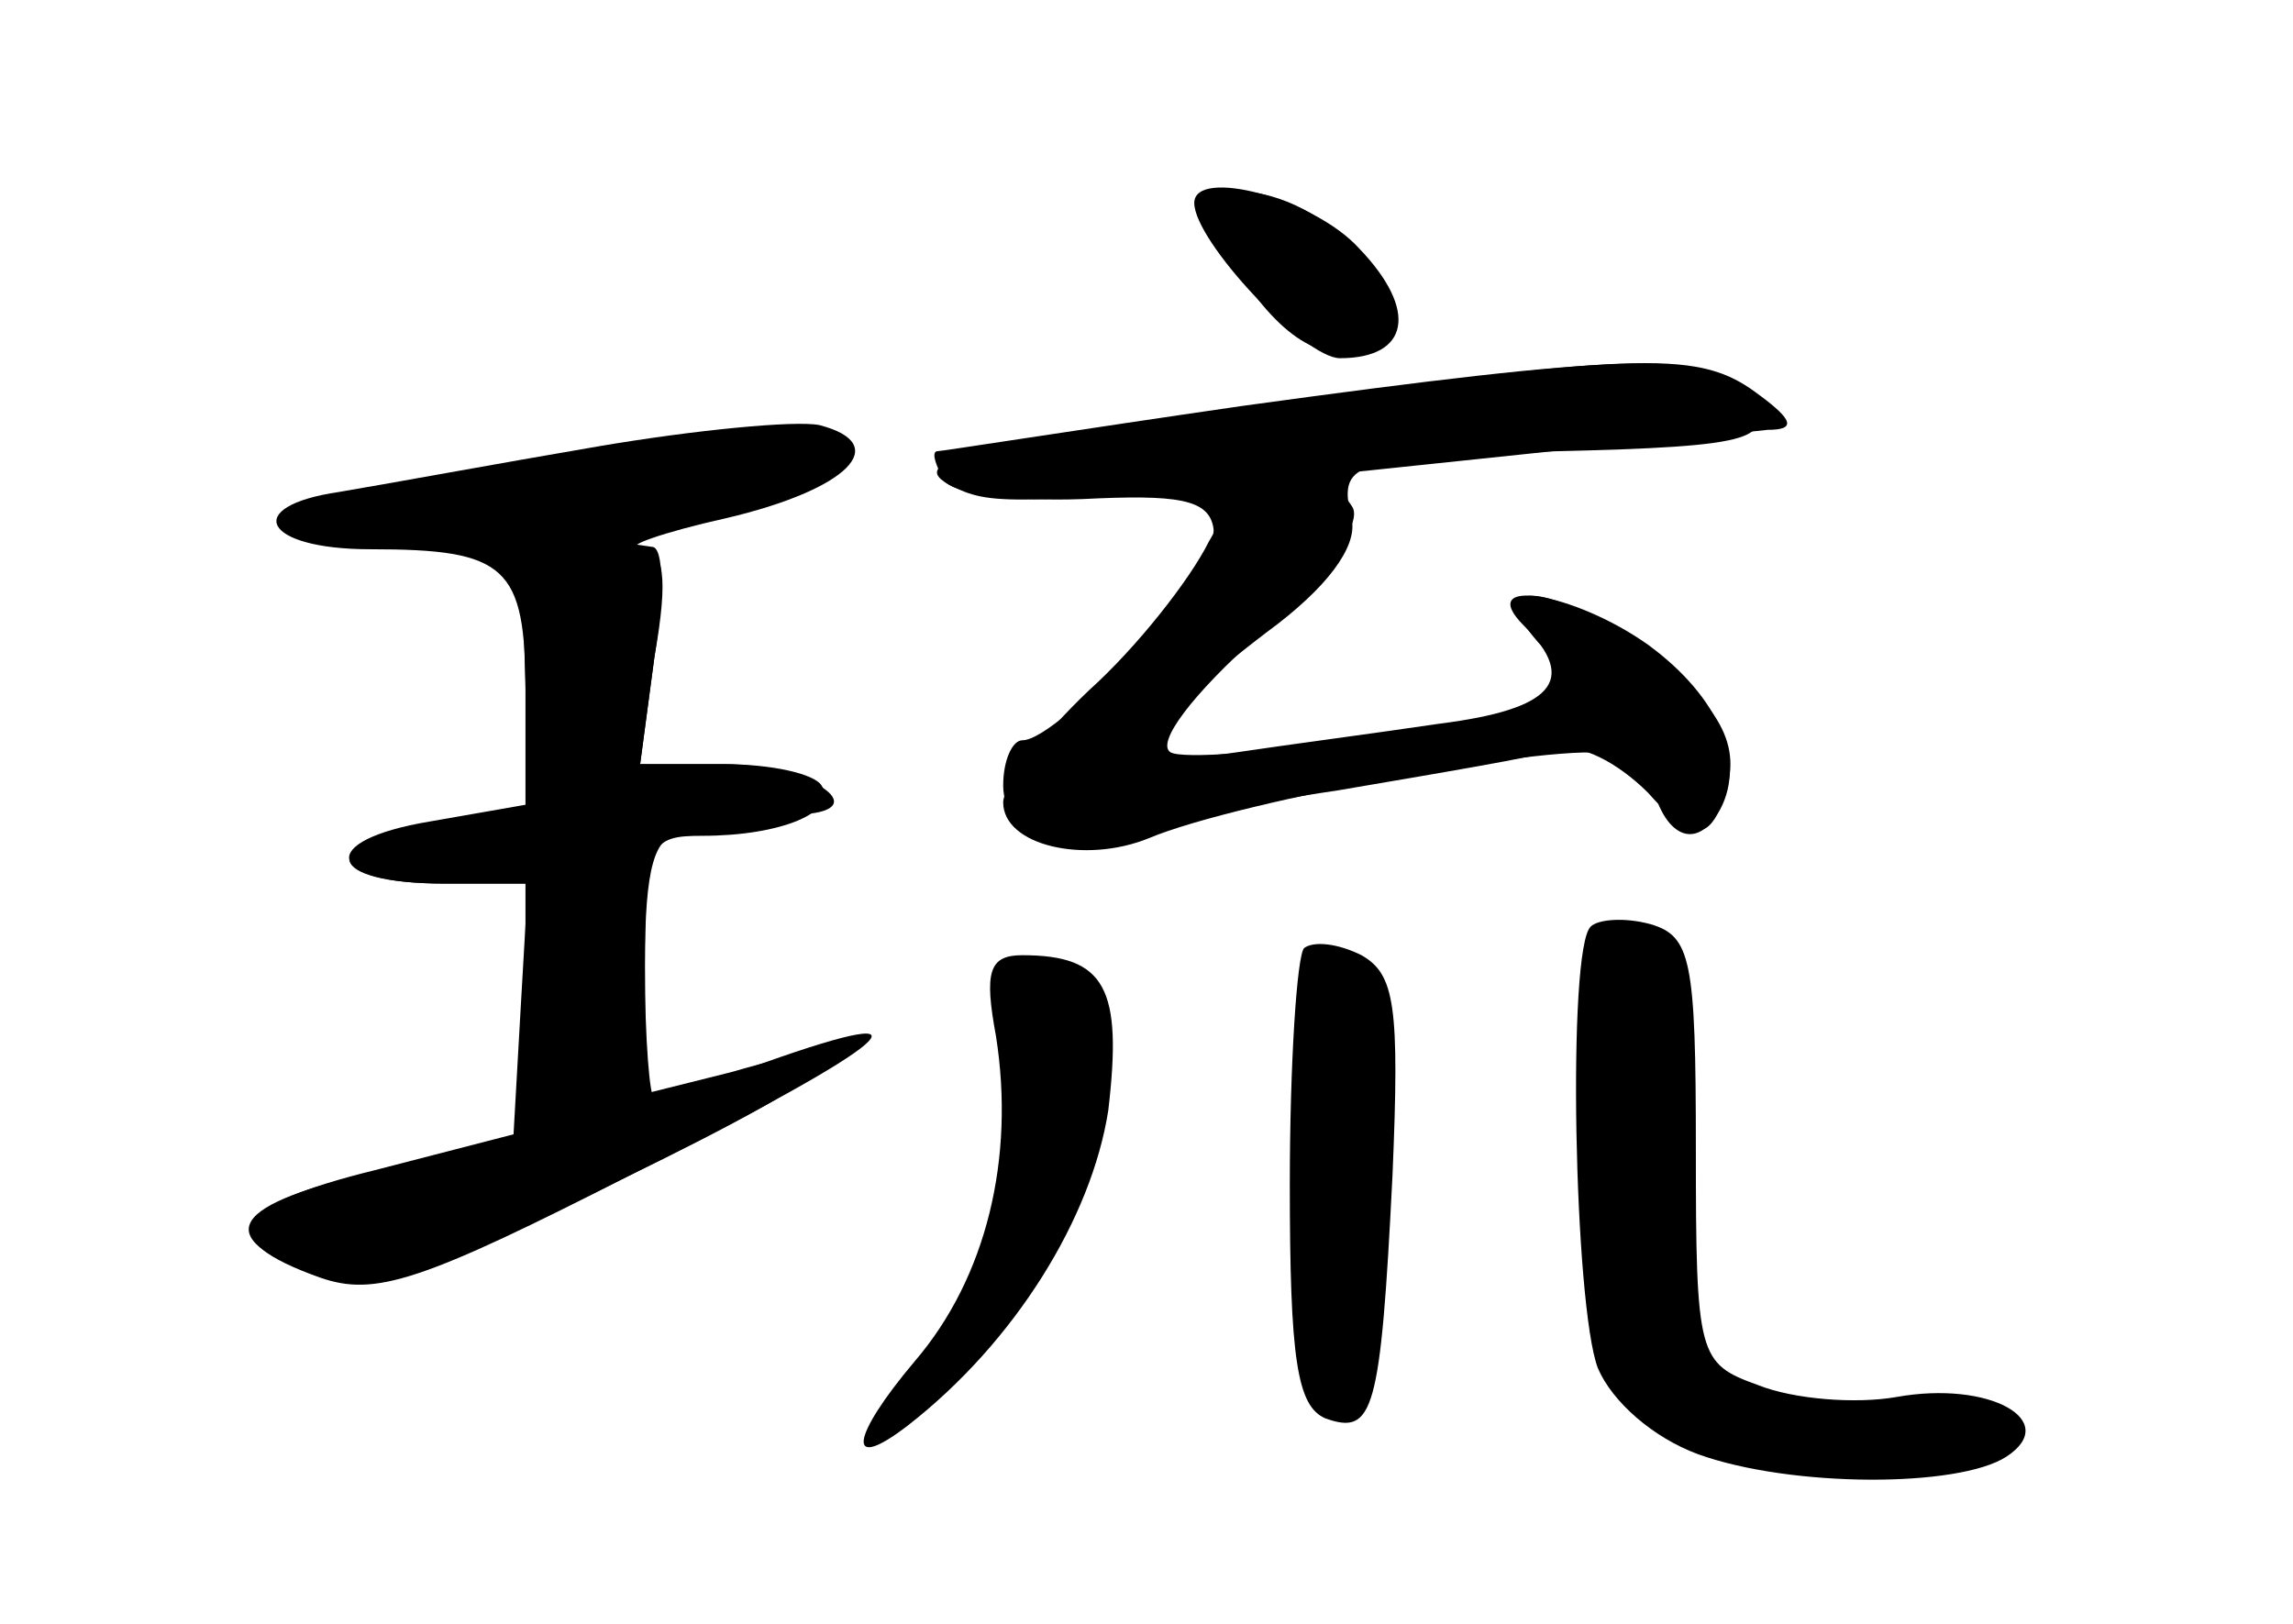 <?xml version="1.0" standalone="no"?>
<!DOCTYPE svg PUBLIC "-//W3C//DTD SVG 20010904//EN"
 "http://www.w3.org/TR/2001/REC-SVG-20010904/DTD/svg10.dtd">
<svg version="1.0" xmlns="http://www.w3.org/2000/svg"
 width="96pt" height="68pt" viewBox="0 0 96 68"
 preserveAspectRatio="xMidYMid meet">
<g transform="translate(0,68) scale(0.1,-0.1)" fill="#000000" stroke="none">
<g id="part-0" class="char-part">
  <path d="M516 570 c19 -31 39 -44 55 -34 26 16 -14 64 -54 64 -17 0 -17 -1 -1
-30z"/>
  <path d="M520 510 c-69 -10 -126 -19 -128 -19 -2 -1 0 -6 3 -12 4 -6 30 -9 58
-8 40 2 53 0 55 -12 3 -15 -64 -89 -80 -89 -4 0 -8 -8 -8 -19 0 -21 29 -33 51
-21 8 4 48 13 89 19 41 7 83 14 92 17 9 3 25 -5 38 -18 16 -18 23 -20 29 -9
13 21 1 49 -29 71 -31 22 -73 29 -52 8 23 -23 12 -35 -35 -41 -27 -4 -65 -9
-85 -12 -47 -7 -43 8 12 50 26 19 38 36 36 47 -6 25 -1 26 84 29 86 2 96 5 79
25 -14 17 -49 16 -209 -6z"/>
  <path d="M250 493 c-41 -7 -90 -16 -108 -19 -41 -6 -32 -24 13 -24 57 0 65 -7
65 -60 l0 -47 -40 -7 c-48 -8 -44 -26 6 -26 l34 0 0 -54 0 -53 -60 -13 c-64
-14 -73 -28 -27 -44 23 -8 43 -2 127 40 99 48 115 65 46 45 l-36 -9 0 54 c0
41 4 54 15 55 8 1 20 3 25 4 6 1 17 3 26 4 31 2 2 21 -33 21 l-35 0 6 45 c6
34 4 45 -6 46 -7 0 9 6 36 12 51 12 70 31 39 39 -10 2 -52 -2 -93 -9z"/>
  <path d="M666 292 c-10 -9 -7 -159 3 -185 6 -14 23 -29 42 -36 39 -14 109 -14
129 -1 23 15 -7 32 -46 25 -17 -3 -43 -1 -58 5 -25 9 -26 12 -26 99 0 79 -2
89 -19 94 -11 3 -22 2 -25 -1z"/>
  <path d="M546 283 c-3 -3 -6 -48 -6 -99 0 -73 3 -93 15 -98 20 -7 23 2 28 102
3 71 1 84 -13 92 -10 5 -20 6 -24 3z"/>
  <path d="M417 246 c8 -51 -4 -101 -34 -136 -27 -32 -29 -47 -3 -27 45 35 77
87 84 132 6 51 -1 65 -36 65 -14 0 -16 -7 -11 -34z"/>
</g>
<g id="part-1" class="char-part">
  <path d="M250 490 c-19 -4 -56 -11 -83 -15 -26 -3 -45 -10 -42 -16 8 -12 84
-12 138 0 23 6 55 12 70 16 15 3 25 10 22 15 -7 12 -55 11 -105 0z"/>
</g>
<g id="part-2" class="char-part">
  <path d="M219 451 c0 -3 0 -29 1 -58 l1 -51 -40 -7 c-49 -8 -45 -25 5 -25 l35
0 -3 -52 -3 -53 -58 -15 c-61 -15 -68 -29 -23 -45 23 -8 42 -2 132 44 108 54
130 73 54 46 -23 -8 -44 -15 -46 -15 -2 0 -4 25 -4 55 0 52 2 55 24 55 33 0
57 10 50 21 -3 5 -21 9 -41 9 l-35 0 6 45 c4 25 4 46 -1 46 -33 5 -53 5 -54 0z"/>
</g>
<g id="part-3" class="char-part">
  <path d="M500 595 c0 -16 46 -65 61 -65 29 0 33 20 8 46 -19 21 -69 34 -69 19z"/>
  <path d="M527 510 c-130 -18 -153 -24 -123 -36 16 -6 38 -5 236 16 47 5 92 9
100 10 12 0 11 4 -4 15 -24 18 -46 18 -209 -5z"/>
</g>
<g id="part-4" class="char-part">
  <path d="M506 453 c-8 -16 -30 -44 -50 -62 -20 -19 -36 -40 -36 -47 0 -18 34
-26 61 -15 38 16 177 41 193 35 8 -3 17 -12 20 -20 8 -20 23 -17 29 6 6 21 -6
39 -43 64 -36 23 -58 22 -36 -3 10 -10 14 -21 9 -24 -17 -10 -153 -28 -163
-22 -6 4 9 24 37 49 28 26 44 47 39 54 -13 21 -45 13 -60 -15z"/>
</g>
<g id="part-5" class="char-part">
  <path d="M672 193 c1 -59 5 -97 13 -103 18 -15 135 -25 135 -12 0 7 -13 9 -34
5 -23 -3 -42 0 -60 12 -23 15 -27 25 -26 59 4 97 0 133 -14 133 -12 0 -15 -19
-14 -94z"/>
</g>
</g>
</svg>